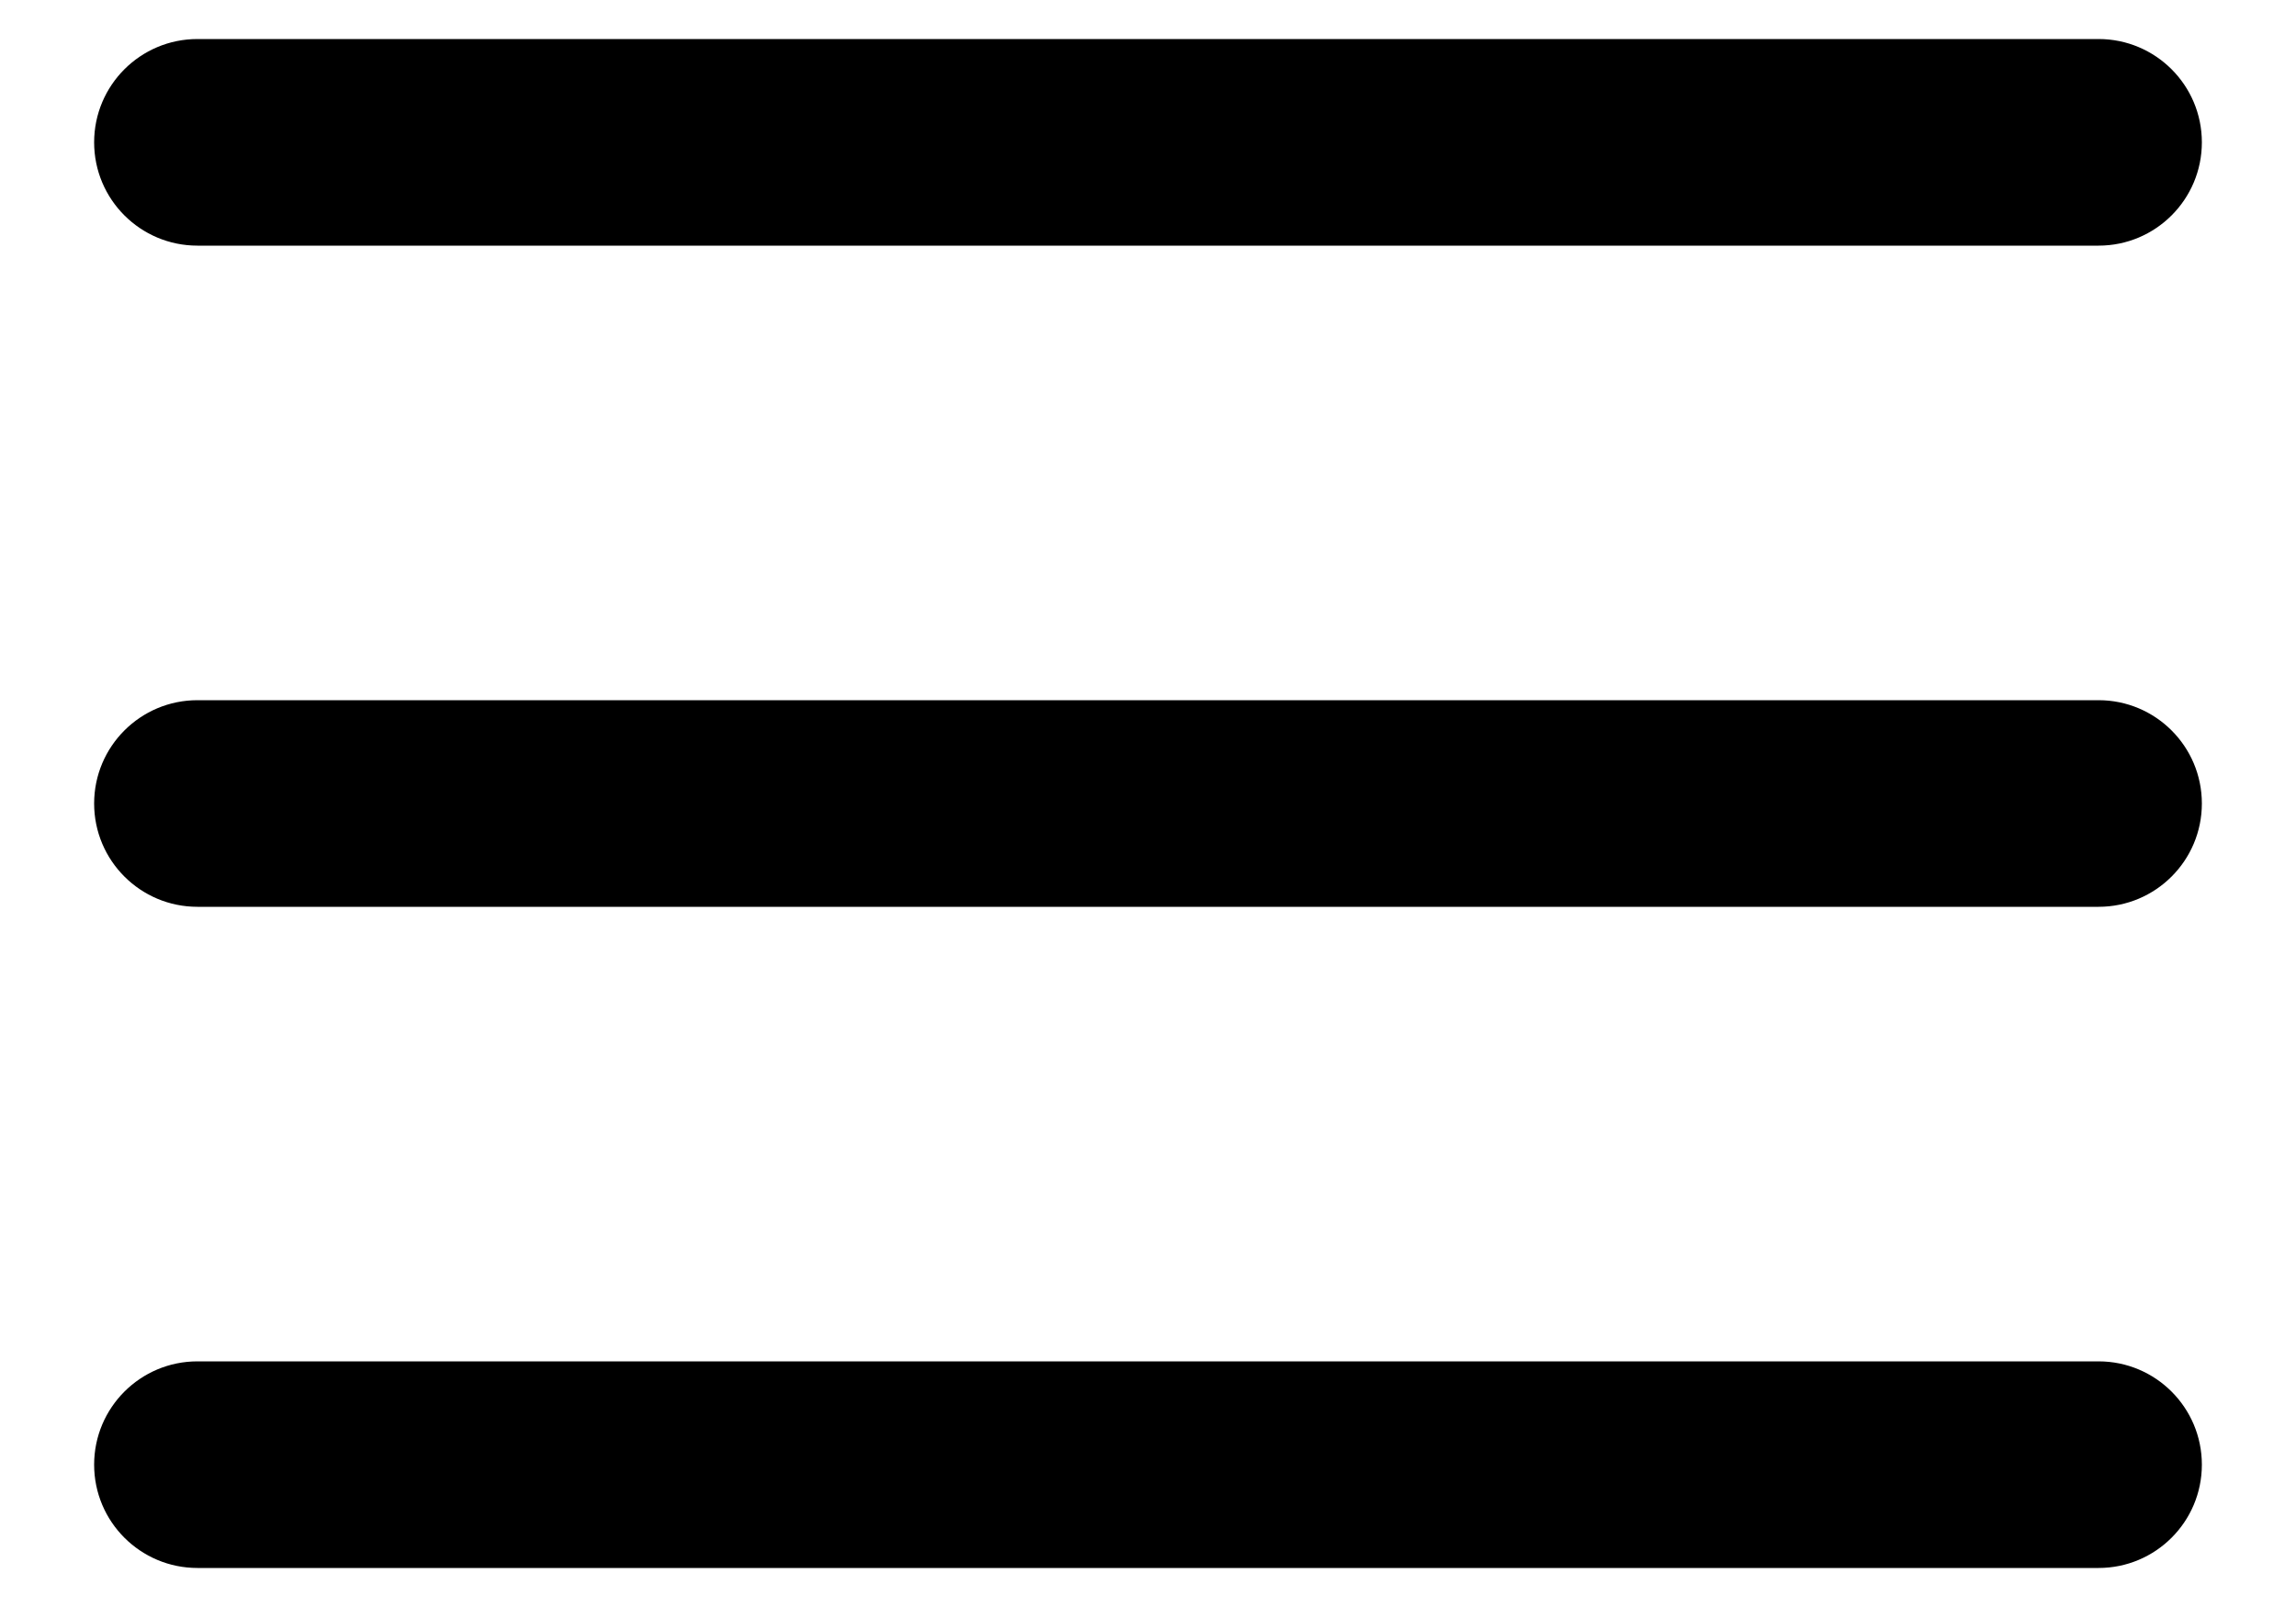 <svg width="20" height="14" viewBox="0 0 20 14" fill="none" xmlns="http://www.w3.org/2000/svg">
<path fill-rule="evenodd" clip-rule="evenodd" d="M19.18 12.76C19.18 13.257 18.777 13.66 18.28 13.66L1.72 13.66C1.223 13.66 0.82 13.257 0.82 12.76C0.82 12.263 1.223 11.86 1.72 11.86L18.28 11.86C18.777 11.86 19.18 12.263 19.18 12.76Z" fill="black"/>
<path fill-rule="evenodd" clip-rule="evenodd" d="M19.18 7C19.18 7.497 18.777 7.9 18.28 7.9L1.72 7.9C1.223 7.9 0.82 7.497 0.82 7C0.82 6.503 1.223 6.1 1.72 6.1L18.28 6.1C18.777 6.1 19.18 6.503 19.18 7Z" fill="black"/>
<path fill-rule="evenodd" clip-rule="evenodd" d="M19.18 1.24C19.18 1.737 18.777 2.14 18.28 2.14L1.72 2.14C1.223 2.14 0.82 1.737 0.82 1.24C0.82 0.743 1.223 0.34 1.72 0.34L18.28 0.34C18.777 0.34 19.18 0.743 19.18 1.24Z" fill="black"/>
</svg>
